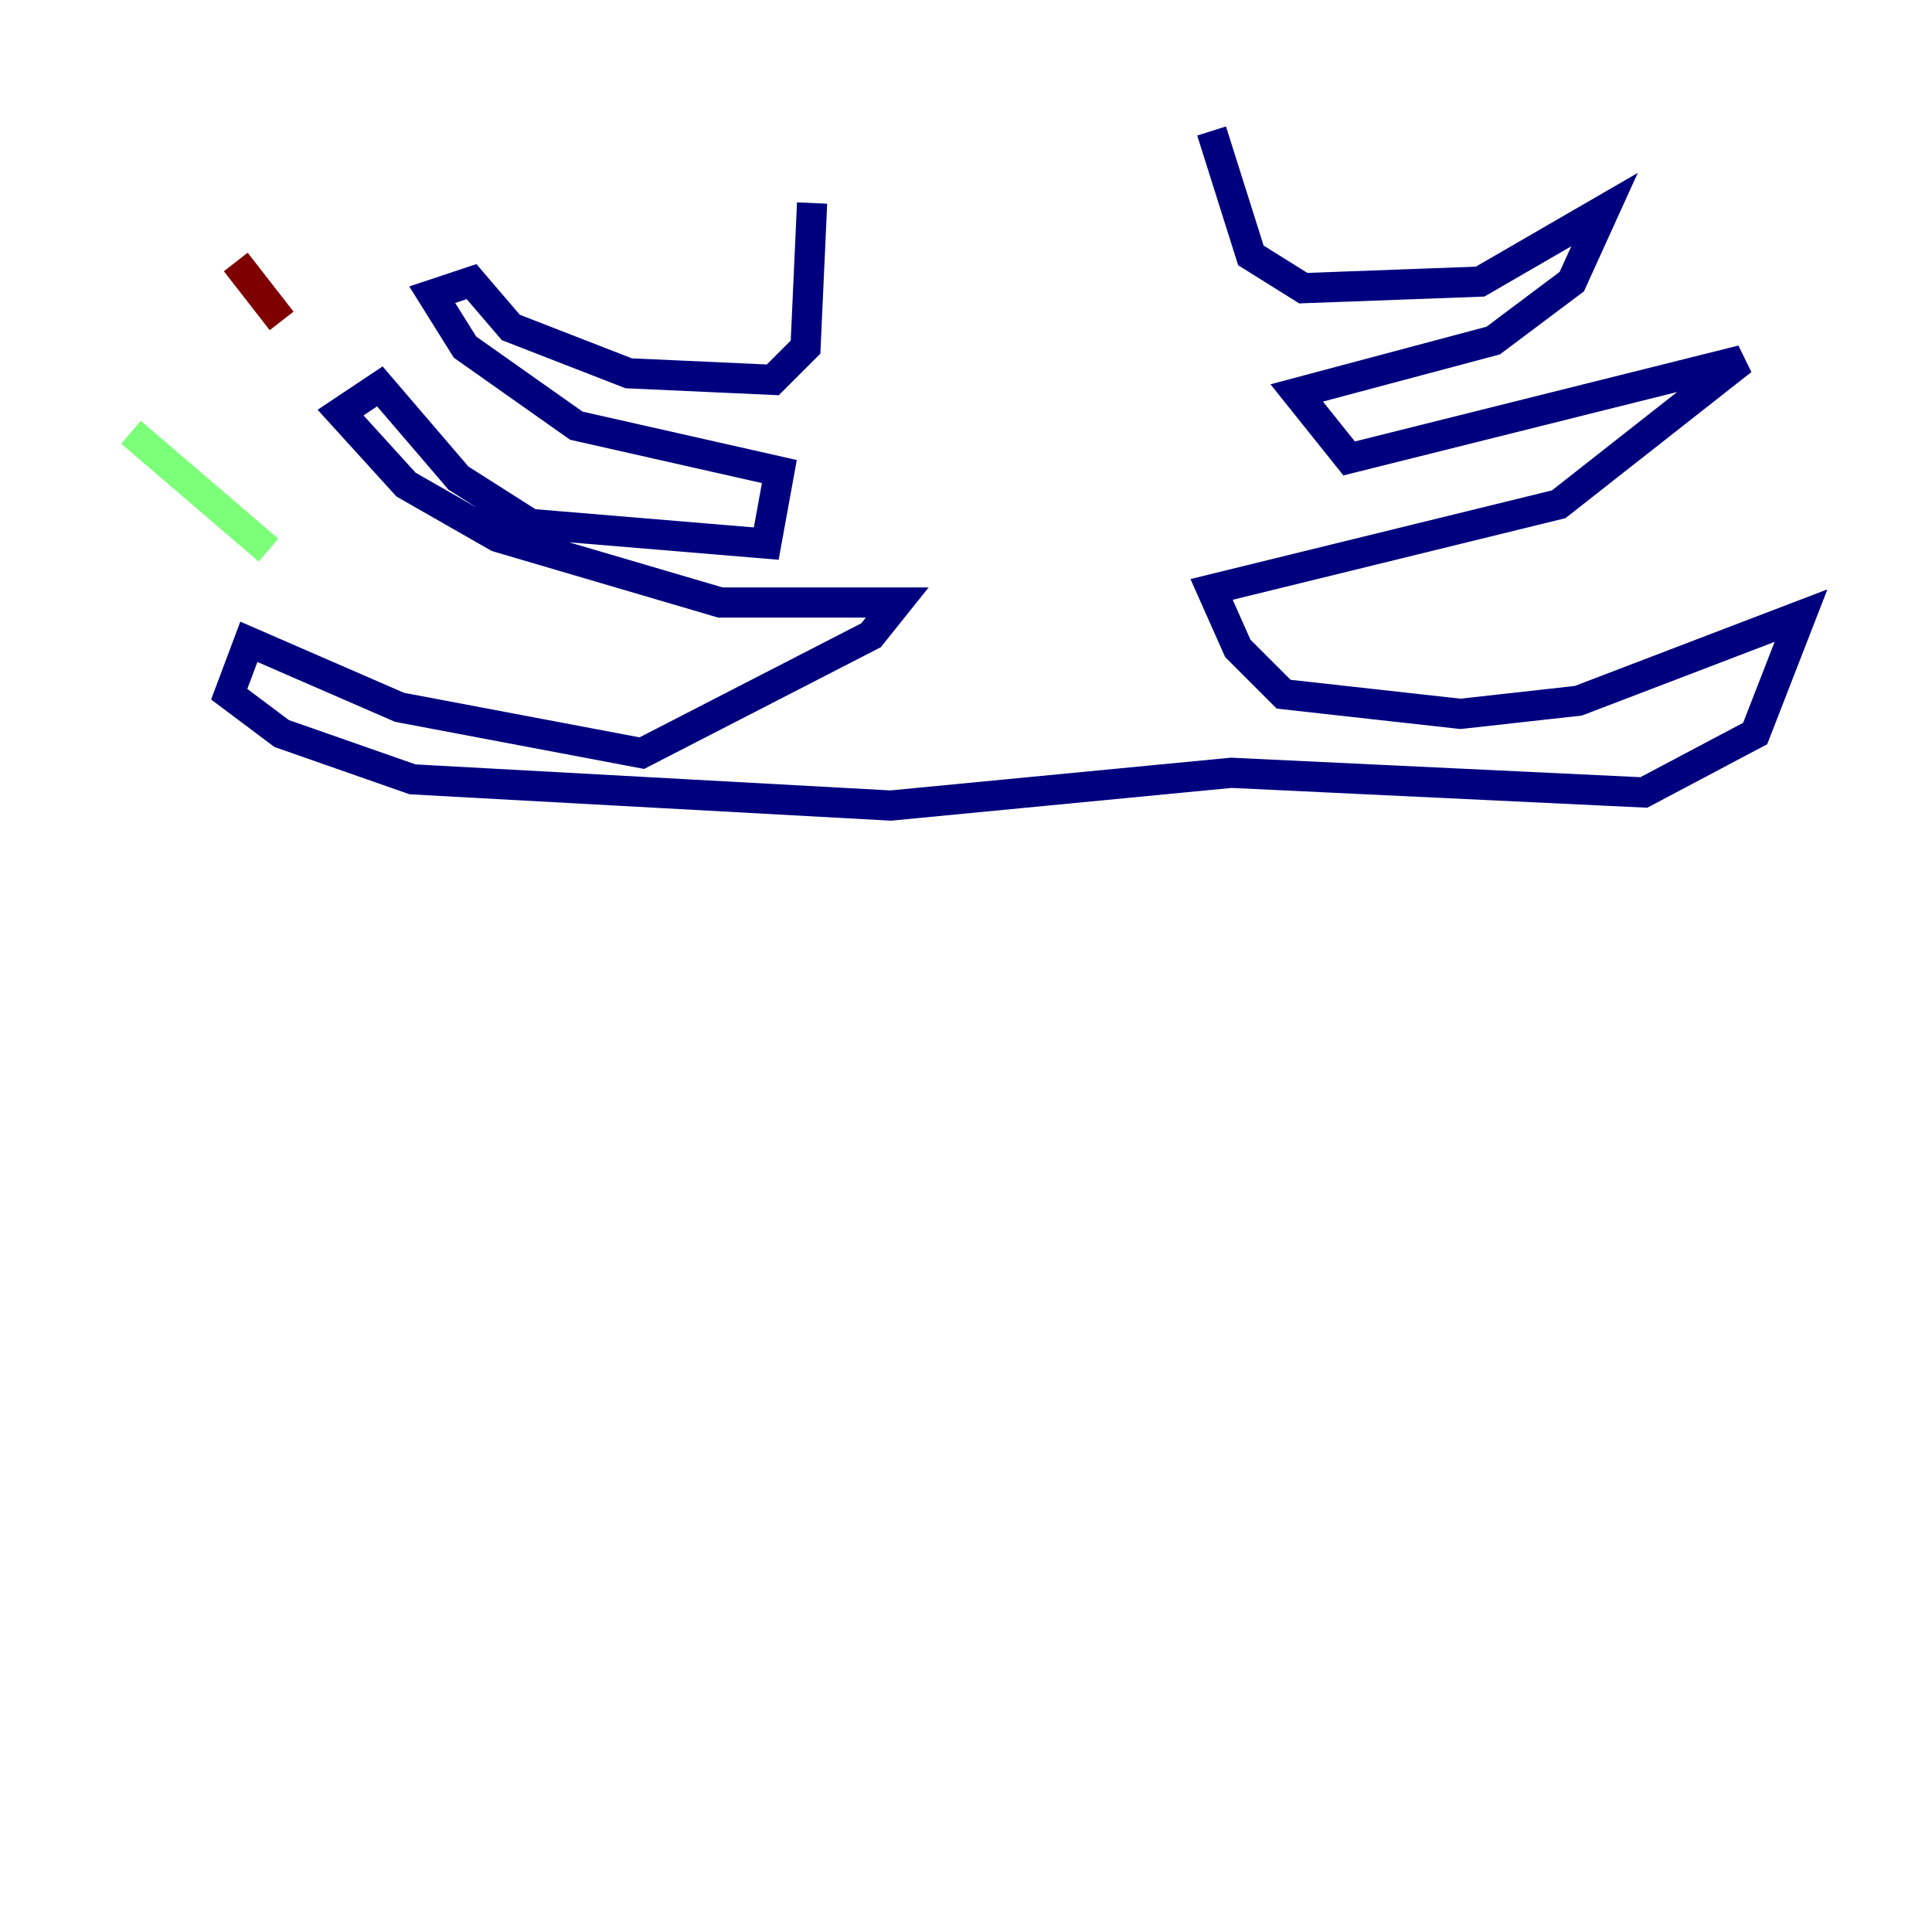 <?xml version="1.0" encoding="utf-8" ?>
<svg baseProfile="tiny" height="128" version="1.2" viewBox="0,0,128,128" width="128" xmlns="http://www.w3.org/2000/svg" xmlns:ev="http://www.w3.org/2001/xml-events" xmlns:xlink="http://www.w3.org/1999/xlink"><defs /><polyline fill="none" points="53.803,13.451 53.37,22.997 51.2,25.166 41.654,24.732 33.844,21.695 31.241,18.658 28.637,19.525 30.807,22.997 38.183,28.203 51.634,31.241 50.766,36.014 35.146,34.712 30.373,31.675 25.166,25.6 22.563,27.336 26.902,32.108 32.976,35.58 47.729,39.919 59.444,39.919 57.709,42.088 42.522,49.898 26.468,46.861 16.488,42.522 15.186,45.993 18.658,48.597 27.336,51.634 59.01,53.37 81.573,51.2 108.909,52.502 116.285,48.597 119.322,40.786 104.57,46.427 96.759,47.295 85.044,45.993 82.007,42.956 80.271,39.051 103.268,33.41 115.417,23.864 89.383,30.373 85.912,26.034 98.929,22.563 104.136,18.658 106.305,13.885 98.061,18.658 86.346,19.091 82.875,16.922 80.271,8.678" stroke="#00007f" stroke-width="2" /><polyline fill="none" points="17.79,36.447 8.678,28.637" stroke="#7cff79" stroke-width="2" /><polyline fill="none" points="18.658,21.261 15.62,17.356" stroke="#7f0000" stroke-width="2" /></svg>
